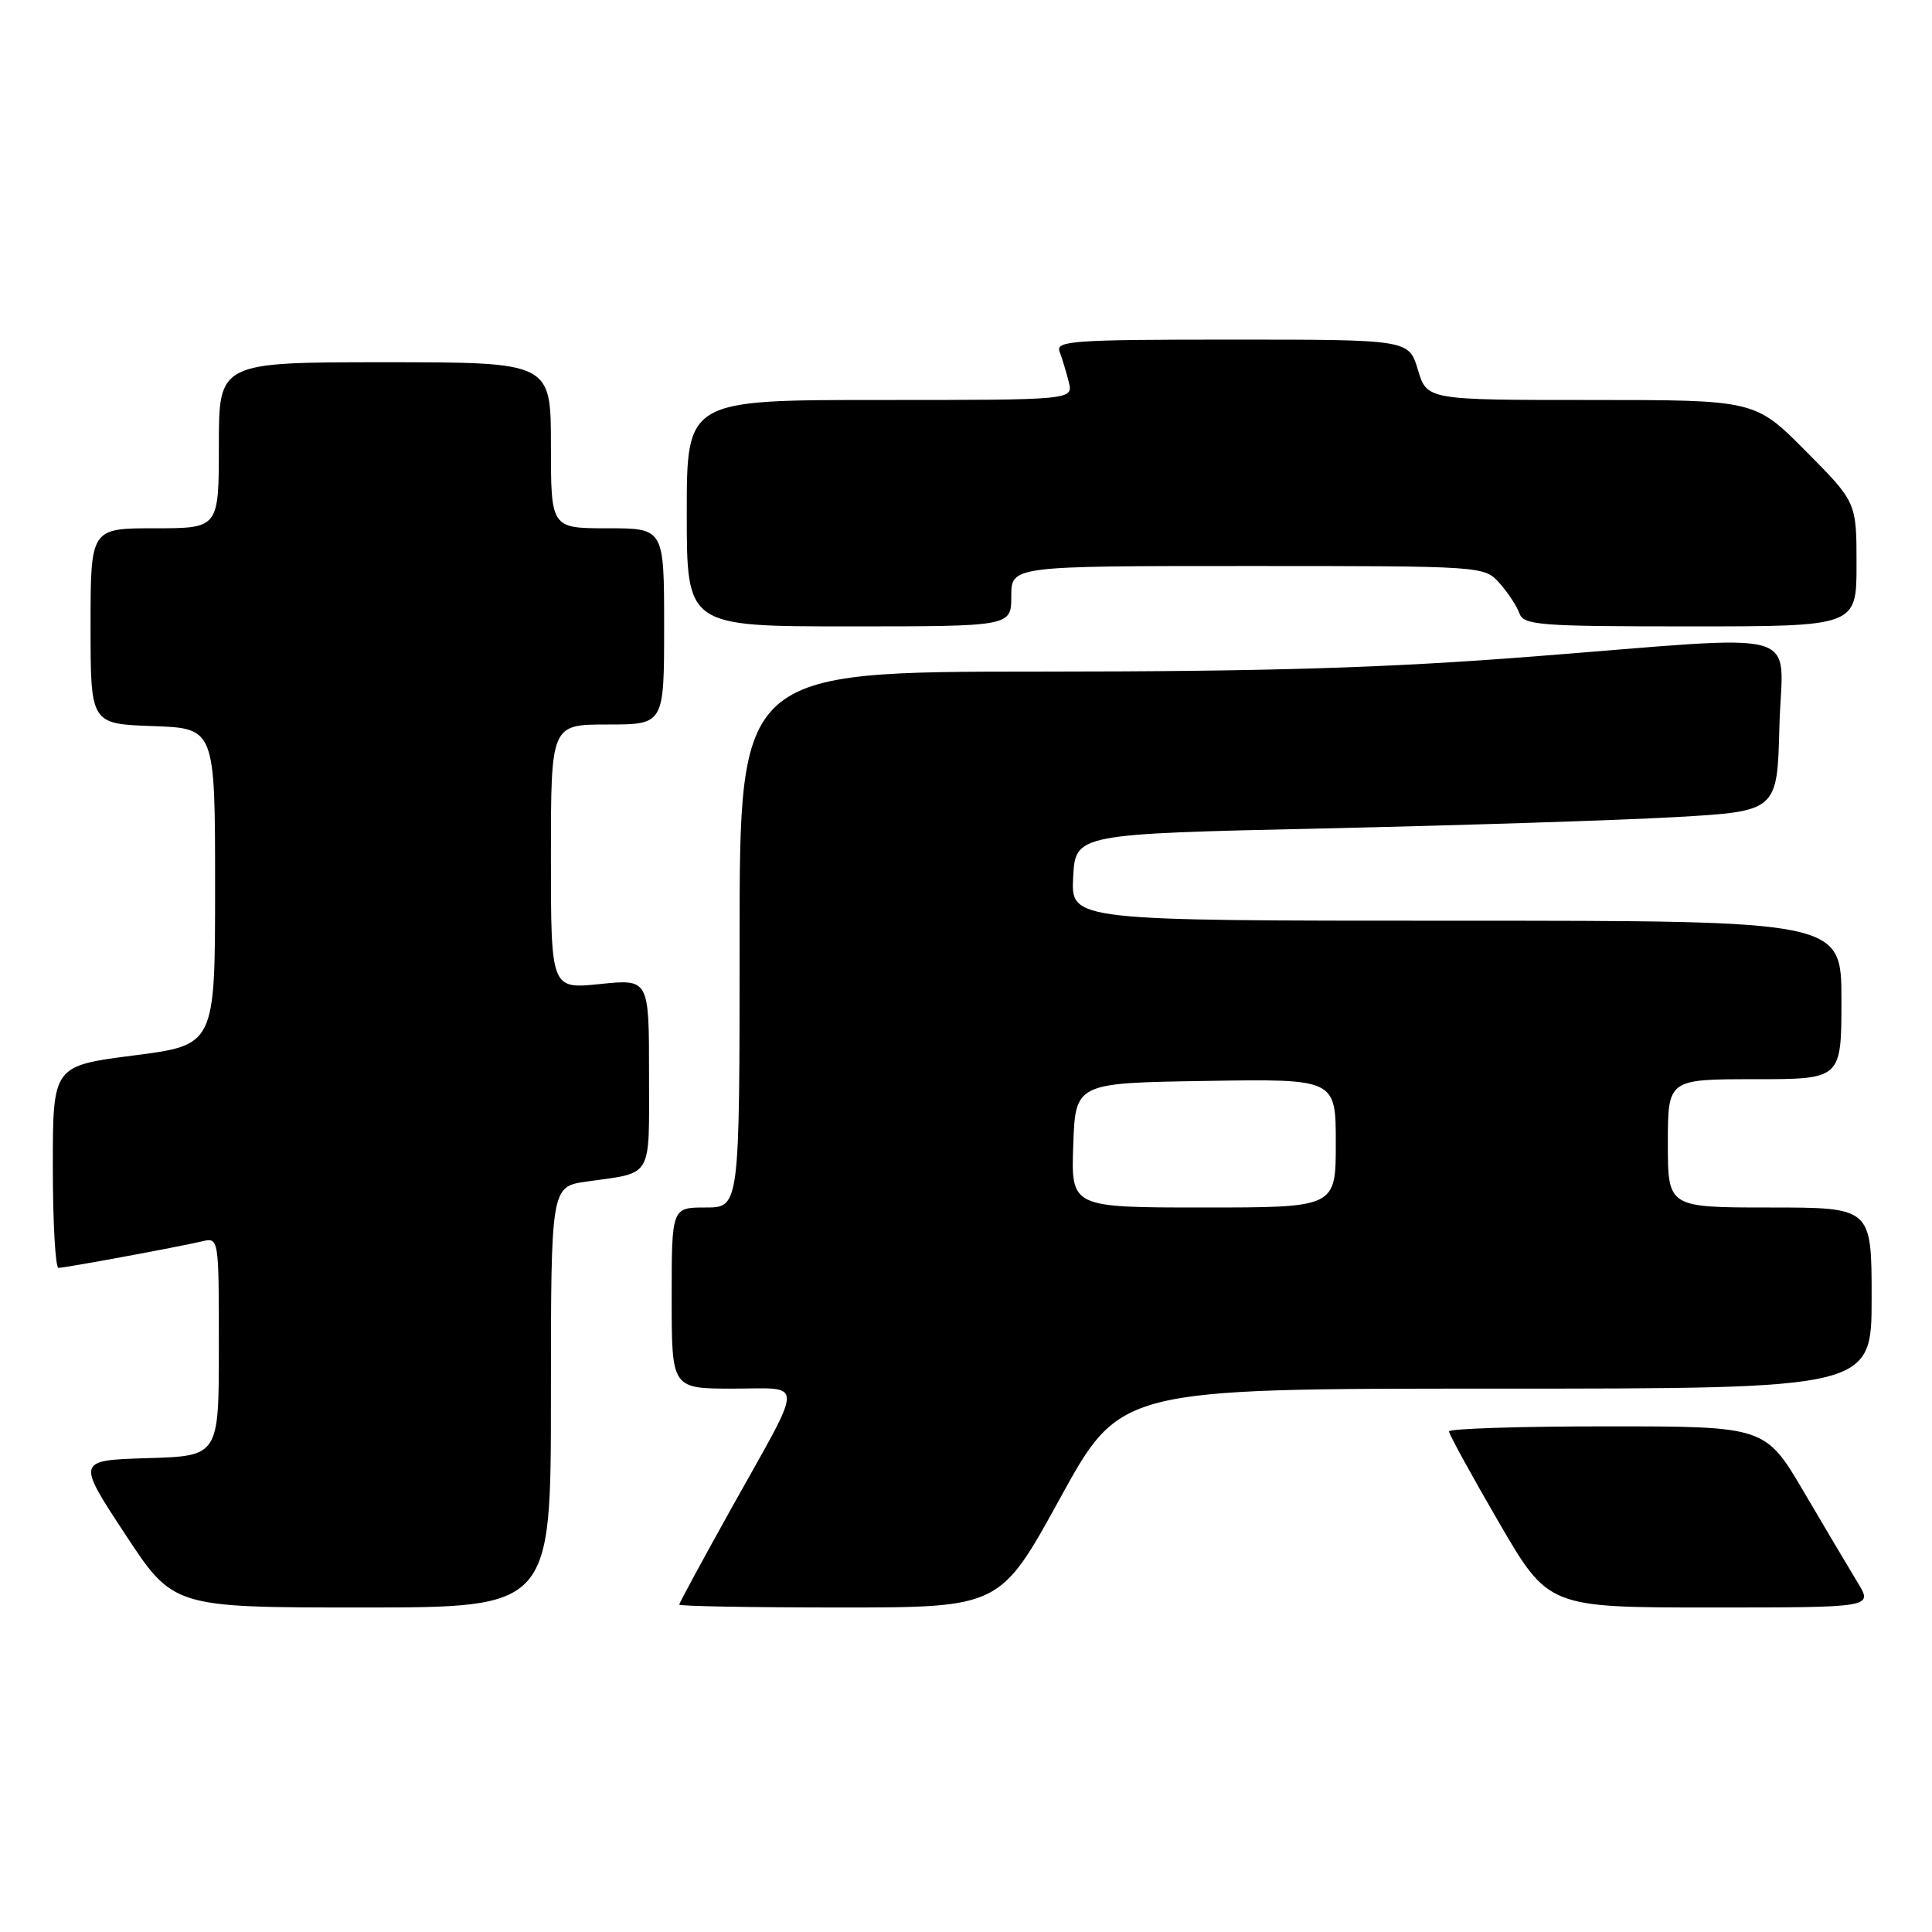 <?xml version="1.0" encoding="UTF-8" standalone="no"?>
<!DOCTYPE svg PUBLIC "-//W3C//DTD SVG 1.1//EN" "http://www.w3.org/Graphics/SVG/1.1/DTD/svg11.dtd" >
<svg xmlns="http://www.w3.org/2000/svg" xmlns:xlink="http://www.w3.org/1999/xlink" version="1.1" viewBox="0 0 256 256">
 <g >
 <path fill="currentColor"
d=" M 73.00 185.11 C 73.00 157.23 73.00 157.23 77.75 156.56 C 86.61 155.31 86.00 156.36 86.00 142.29 C 86.00 129.72 86.00 129.72 79.50 130.39 C 73.00 131.06 73.00 131.06 73.00 113.53 C 73.00 96.00 73.00 96.00 80.50 96.00 C 88.00 96.00 88.00 96.00 88.00 83.00 C 88.00 70.00 88.00 70.00 80.50 70.00 C 73.00 70.00 73.00 70.00 73.00 59.00 C 73.00 48.00 73.00 48.00 51.00 48.00 C 29.00 48.00 29.00 48.00 29.00 59.00 C 29.00 70.00 29.00 70.00 20.50 70.00 C 12.00 70.00 12.00 70.00 12.00 82.96 C 12.00 95.92 12.00 95.92 20.25 96.21 C 28.50 96.50 28.50 96.50 28.50 117.49 C 28.50 138.47 28.50 138.47 17.75 139.85 C 7.00 141.23 7.00 141.23 7.00 154.62 C 7.00 161.98 7.34 168.00 7.75 168.00 C 8.62 168.00 23.45 165.26 26.75 164.49 C 29.00 163.96 29.00 163.96 29.00 178.44 C 29.00 192.93 29.00 192.93 19.58 193.21 C 10.15 193.50 10.15 193.50 16.56 203.25 C 22.96 213.00 22.96 213.00 47.98 213.00 C 73.00 213.00 73.00 213.00 73.00 185.11 Z  M 140.48 198.50 C 148.45 184.00 148.45 184.00 198.22 184.00 C 248.00 184.00 248.00 184.00 248.00 172.00 C 248.00 160.00 248.00 160.00 234.50 160.00 C 221.00 160.00 221.00 160.00 221.00 151.50 C 221.00 143.00 221.00 143.00 232.50 143.00 C 244.00 143.00 244.00 143.00 244.00 132.50 C 244.00 122.00 244.00 122.00 192.95 122.00 C 141.90 122.00 141.90 122.00 142.20 116.25 C 142.50 110.50 142.50 110.50 175.50 109.77 C 193.65 109.36 214.57 108.69 222.00 108.27 C 235.50 107.50 235.50 107.50 235.78 96.25 C 236.12 82.96 240.20 84.11 203.00 87.00 C 183.57 88.51 168.04 88.98 137.75 88.99 C 98.00 89.00 98.00 89.00 98.00 124.50 C 98.00 160.00 98.00 160.00 93.50 160.00 C 89.00 160.00 89.00 160.00 89.00 172.00 C 89.00 184.00 89.00 184.00 97.11 184.00 C 106.66 184.00 106.67 182.39 96.99 199.72 C 93.15 206.61 90.00 212.42 90.00 212.62 C 90.00 212.83 99.57 213.00 111.26 213.00 C 132.52 213.00 132.52 213.00 140.48 198.50 Z  M 246.18 209.75 C 245.09 207.96 241.89 202.56 239.06 197.75 C 233.92 189.00 233.92 189.00 212.96 189.00 C 201.43 189.00 192.00 189.30 192.00 189.67 C 192.00 190.04 194.96 195.44 198.58 201.67 C 205.16 213.00 205.16 213.00 226.66 213.00 C 248.16 213.00 248.16 213.00 246.18 209.75 Z  M 134.00 79.00 C 134.00 75.00 134.00 75.00 165.33 75.00 C 196.54 75.00 196.66 75.01 198.68 77.25 C 199.79 78.49 200.98 80.29 201.32 81.25 C 201.88 82.85 203.89 83.00 223.97 83.00 C 246.00 83.00 246.00 83.00 246.00 74.78 C 246.00 66.55 246.00 66.55 239.28 59.78 C 232.55 53.00 232.55 53.00 210.82 53.00 C 189.08 53.00 189.08 53.00 187.88 49.00 C 186.68 45.00 186.68 45.00 163.23 45.00 C 142.19 45.00 139.85 45.16 140.40 46.59 C 140.73 47.47 141.28 49.27 141.61 50.59 C 142.22 53.00 142.22 53.00 116.61 53.00 C 91.00 53.00 91.00 53.00 91.00 68.00 C 91.00 83.00 91.00 83.00 112.50 83.00 C 134.00 83.00 134.00 83.00 134.00 79.00 Z  M 142.21 151.75 C 142.50 143.50 142.50 143.50 159.75 143.23 C 177.00 142.95 177.00 142.95 177.00 151.48 C 177.00 160.00 177.00 160.00 159.46 160.00 C 141.92 160.00 141.92 160.00 142.21 151.75 Z "/>
</g>
</svg>